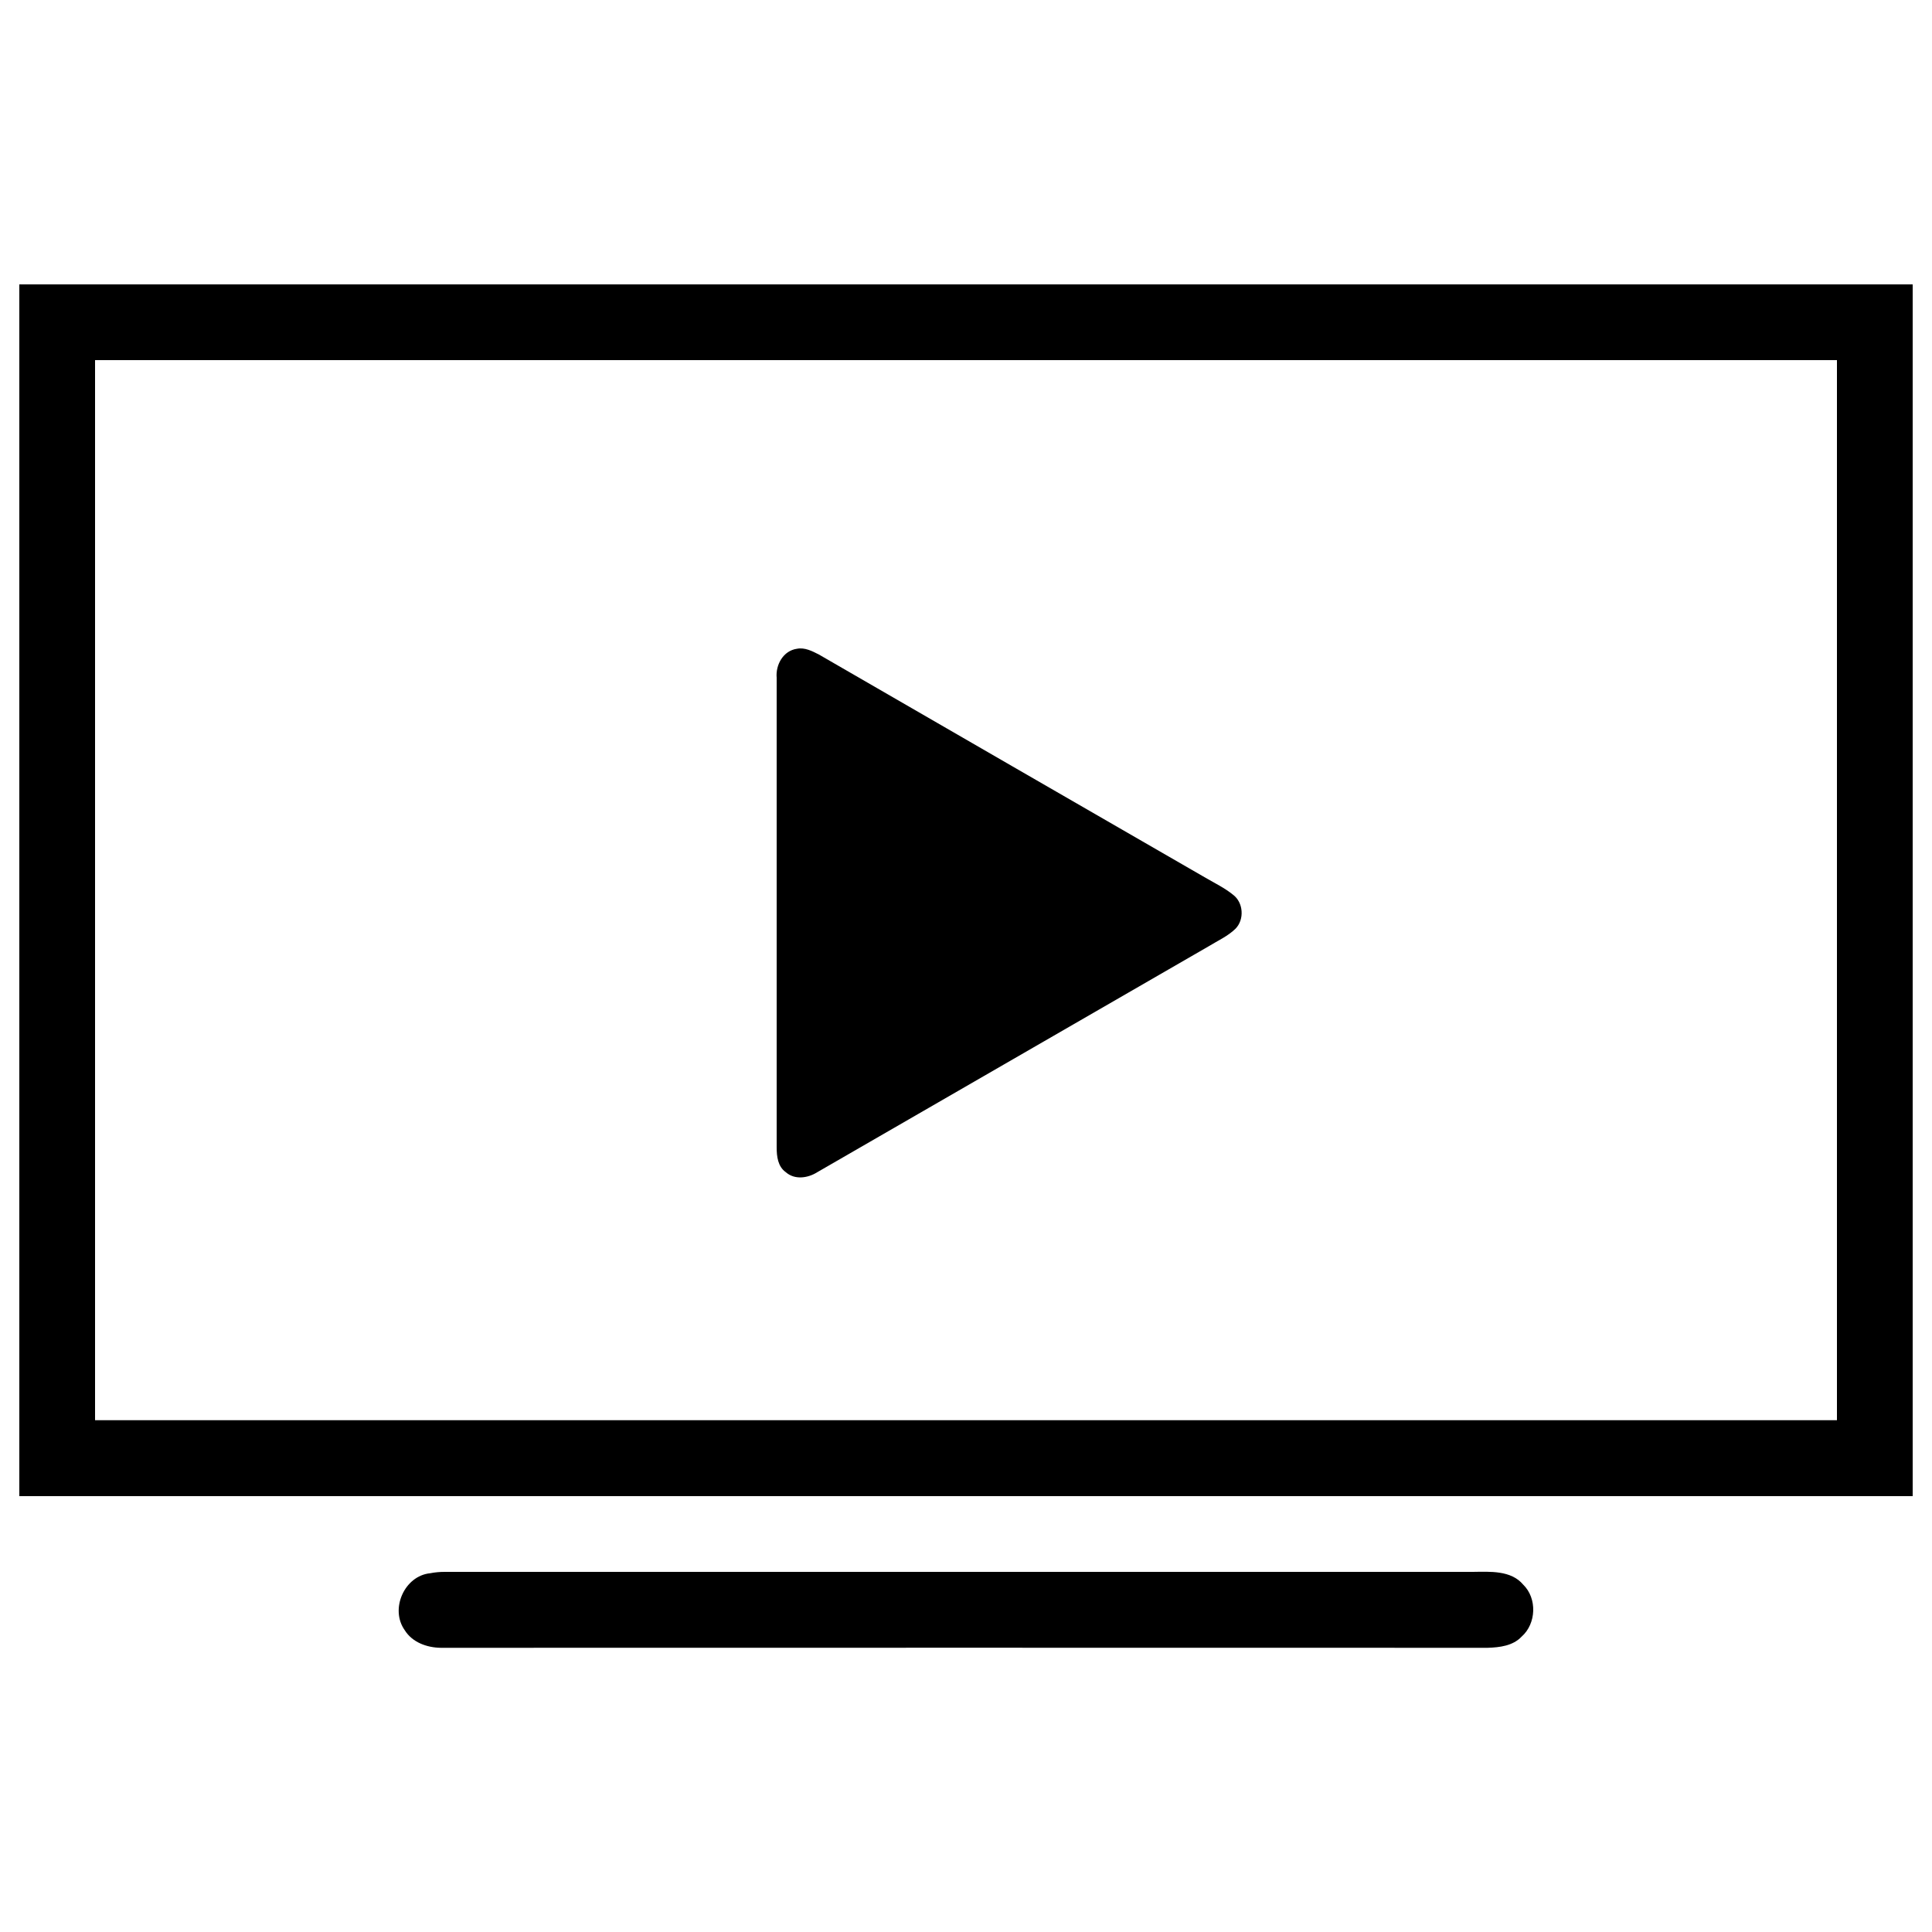<?xml version="1.0" encoding="utf-8"?>
<!-- Svg Vector Icons : http://www.onlinewebfonts.com/icon -->
<!DOCTYPE svg PUBLIC "-//W3C//DTD SVG 1.1//EN" "http://www.w3.org/Graphics/SVG/1.1/DTD/svg11.dtd">
<svg version="1.1" xmlns="http://www.w3.org/2000/svg" xmlns:xlink="http://www.w3.org/1999/xlink" x="0px" y="0px" viewBox="0 0 1000 1000" enable-background="new 0 0 1000 1000" xml:space="preserve">
<g><path d="M10,147.2c326.7,0,653.3,0,980,0v627.2c-326.7,0-653.3,0-980,0V147.2L10,147.2z M49.2,186.4c0,182.9,0,365.8,0,548.7c300.5,0,601.1,0,901.6,0c0-182.9,0-365.8,0-548.7C650.3,186.4,349.7,186.4,49.2,186.4z M412.5,335.8c4-0.8,7.9,1.2,11.4,3c66.7,38.6,133.5,77.1,200.2,115.6c4.8,2.8,9.8,5.2,14.1,8.7c5.4,4,6,12.8,1.3,17.6c-4,3.9-9.2,6.2-13.9,9.1c-67.6,39-135.1,78-202.7,117c-4.8,3-11.6,4-16.2-0.1c-4.1-2.9-4.7-8.2-4.7-12.8c0-81,0-162.1,0-243.1C401.4,344.1,405.4,336.8,412.5,335.8z M222.7,814.3c2.5-0.5,5-0.7,7.5-0.7c177.3,0,354.7,0,532.1,0c8.9-0.1,19.8-0.9,26.1,6.6c7.3,7.1,6.8,20.2-0.8,26.9c-4.5,4.8-11.4,5.6-17.6,5.8c-180.6-0.1-361.2,0-541.9,0c-7.1-0.1-14.7-2.8-18.6-9.1C201.7,832.9,209.3,815.6,222.7,814.3z"/></g>
</svg>